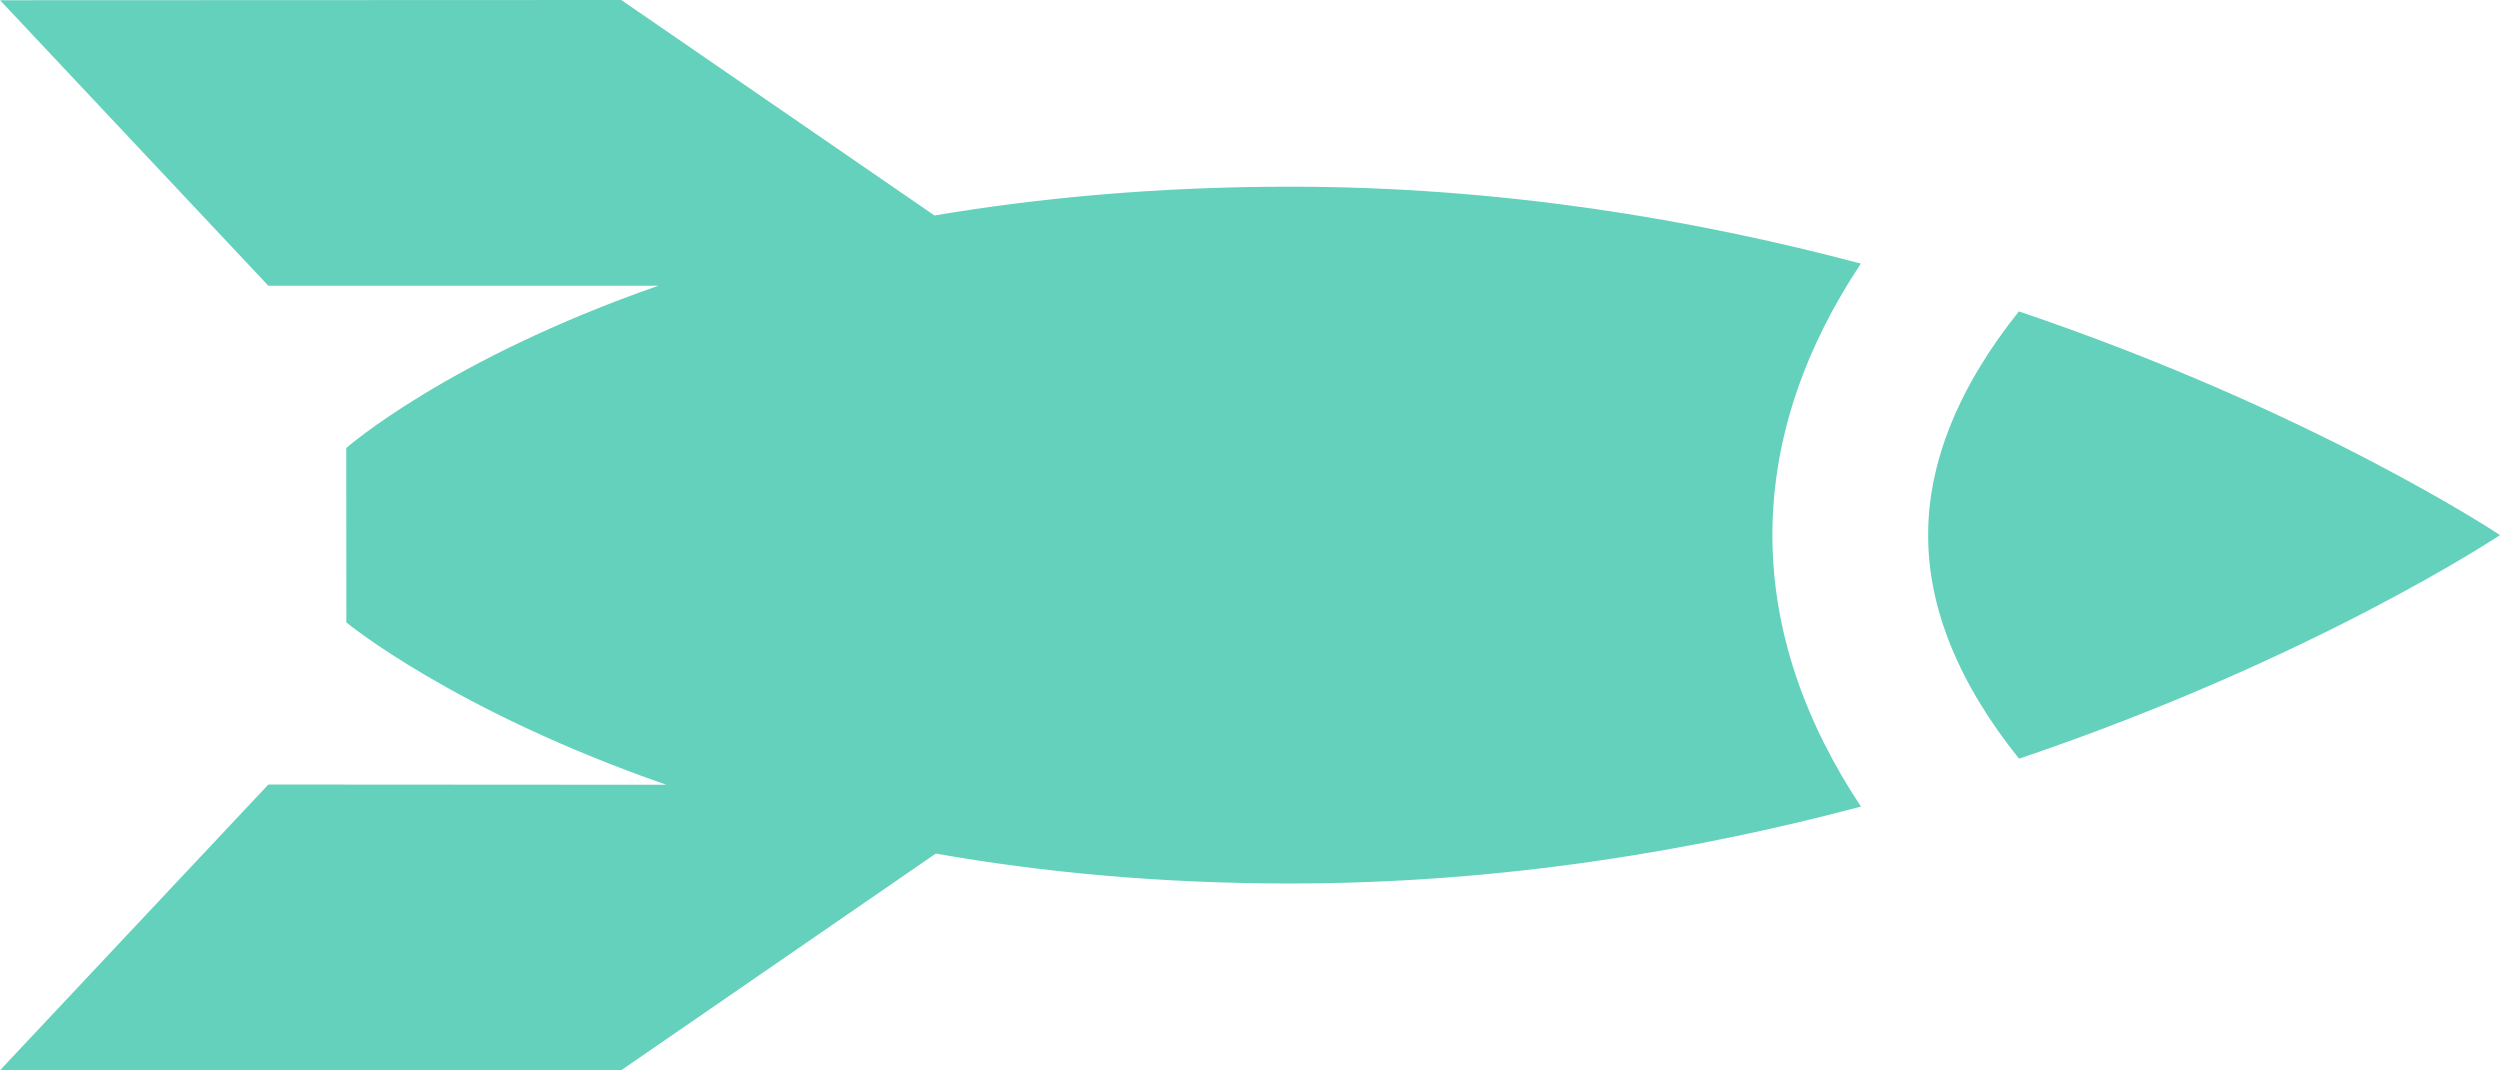<?xml version="1.0" encoding="utf-8"?>
<!-- Generator: Adobe Illustrator 16.0.0, SVG Export Plug-In . SVG Version: 6.00 Build 0)  -->
<!DOCTYPE svg PUBLIC "-//W3C//DTD SVG 1.1//EN" "http://www.w3.org/Graphics/SVG/1.1/DTD/svg11.dtd">
<svg version="1.1" id="Layer_1" xmlns="http://www.w3.org/2000/svg" xmlns:xlink="http://www.w3.org/1999/xlink" x="0px" y="0px"
	 width="30.49px" height="13.054px" viewBox="-408.667 302.566 30.49 13.054"
	 enable-background="new -408.667 302.566 30.49 13.054" xml:space="preserve">
<g>
	<path fill="#63D1BB" d="M-385.972,305.781c-2.054-0.546-4.414-0.938-6.958-0.938c-1.627,0-3.072,0.137-4.34,0.351l-3.82-2.628
		l-7.576,0.003l3.272,3.482h4.756c-2.579,0.899-3.806,1.979-3.806,1.979l0.001,2.127c0,0,1.302,1.076,3.903,1.98l-4.854-0.003
		l-3.272,3.484l7.575,0.001l3.837-2.643c1.273,0.225,2.715,0.365,4.324,0.365c2.546,0,4.905-0.393,6.959-0.938
		c-0.662-0.999-1.078-2.107-1.08-3.309C-387.05,307.889-386.636,306.78-385.972,305.781z"/>
	<path fill="#63D1BB" d="M-384.045,306.364c-0.723,0.904-1.108,1.83-1.106,2.725c-0.004,0.9,0.381,1.823,1.108,2.73
		c3.603-1.218,5.866-2.727,5.866-2.727S-380.439,307.583-384.045,306.364z"/>
</g>
</svg>
